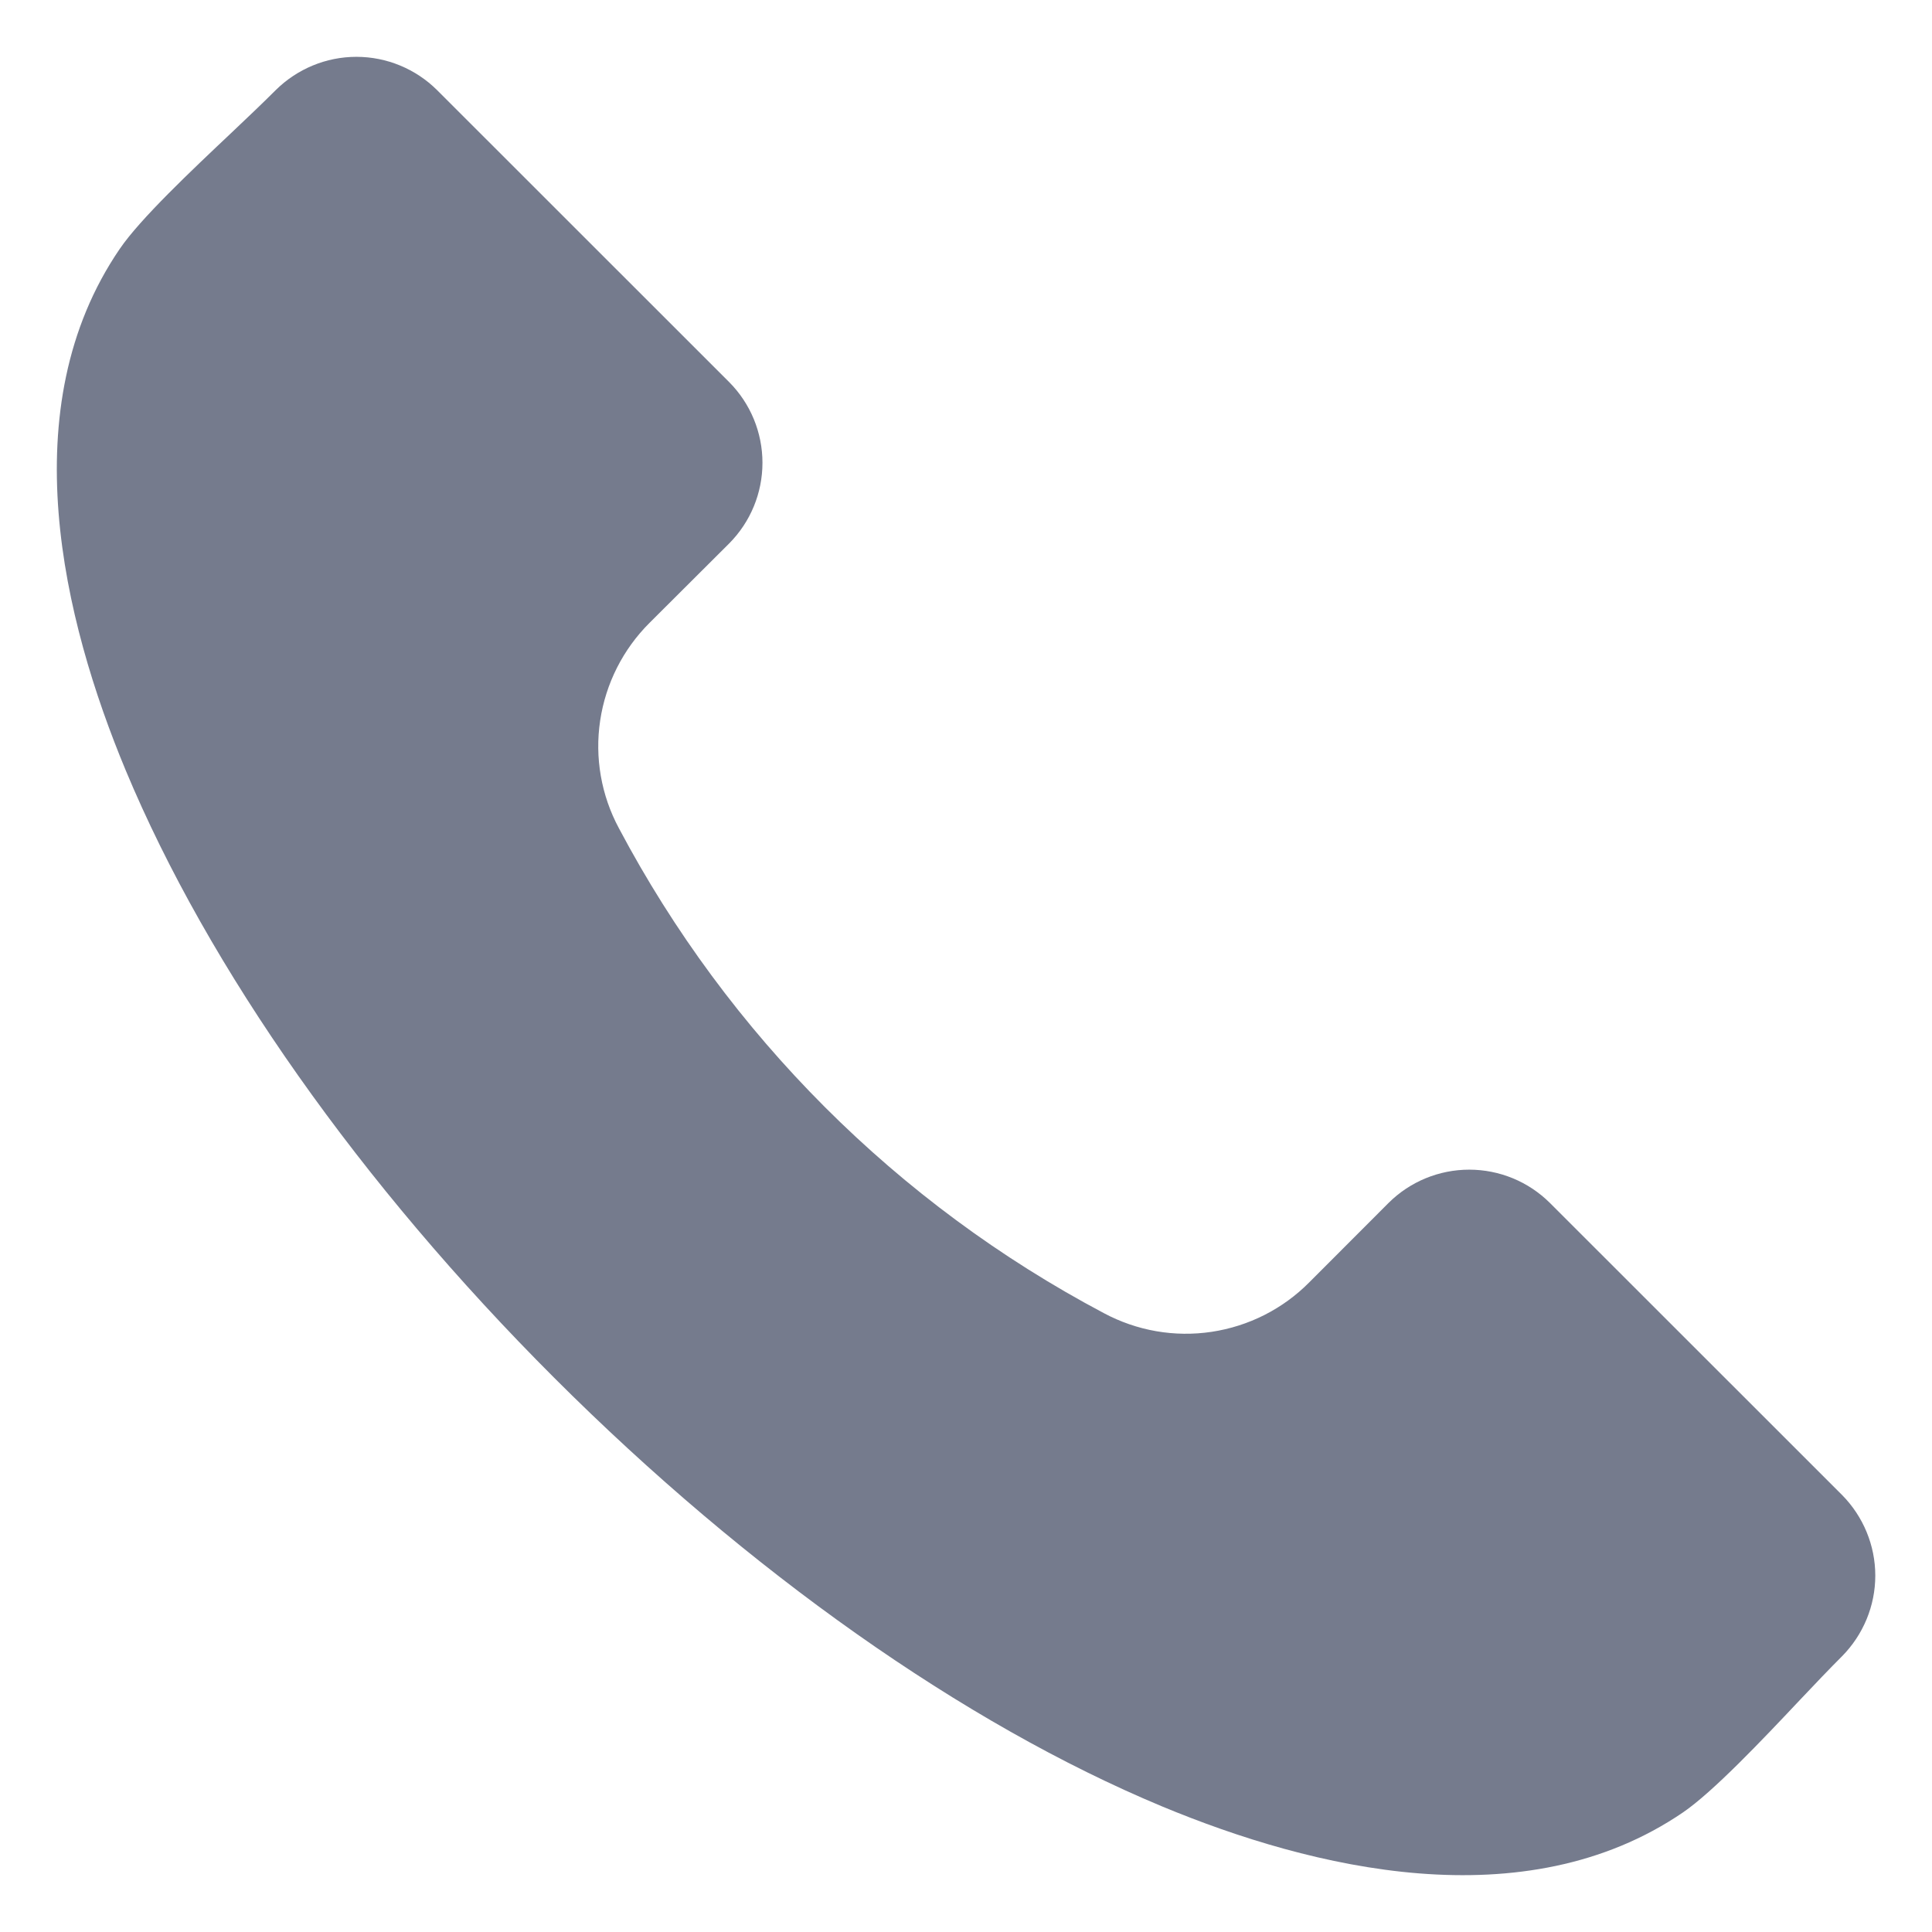 <svg width="10" height="10" viewBox="0 0 16 17" fill="none" xmlns="http://www.w3.org/2000/svg">
<path fill-rule="evenodd" clip-rule="evenodd" d="M15.708 14.574C15.602 14.68 15.473 14.815 15.338 14.958C14.999 15.318 14.575 15.765 14.31 15.947C12.913 16.901 11.045 16.444 9.723 15.894C7.98 15.167 6.082 13.828 4.377 12.124C2.671 10.419 1.333 8.521 0.606 6.778C0.056 5.456 -0.401 3.588 0.553 2.191C0.734 1.925 1.183 1.502 1.542 1.163C1.686 1.027 1.82 0.899 1.926 0.793C2.115 0.606 2.37 0.5 2.636 0.5C2.902 0.5 3.158 0.606 3.346 0.793L5.916 3.362C6.104 3.551 6.209 3.806 6.209 4.072C6.209 4.338 6.104 4.593 5.916 4.782L5.216 5.48C4.982 5.713 4.83 6.014 4.781 6.34C4.732 6.665 4.79 6.998 4.946 7.288C5.909 9.106 7.395 10.592 9.212 11.554C9.503 11.71 9.835 11.768 10.161 11.719C10.487 11.67 10.788 11.518 11.02 11.284L11.718 10.585C11.907 10.397 12.162 10.292 12.428 10.292C12.694 10.292 12.949 10.397 13.138 10.585L15.708 13.154C15.895 13.343 16.001 13.598 16.001 13.864C16.001 14.13 15.895 14.385 15.708 14.574Z" fill="#757B8D"/>
</svg>
